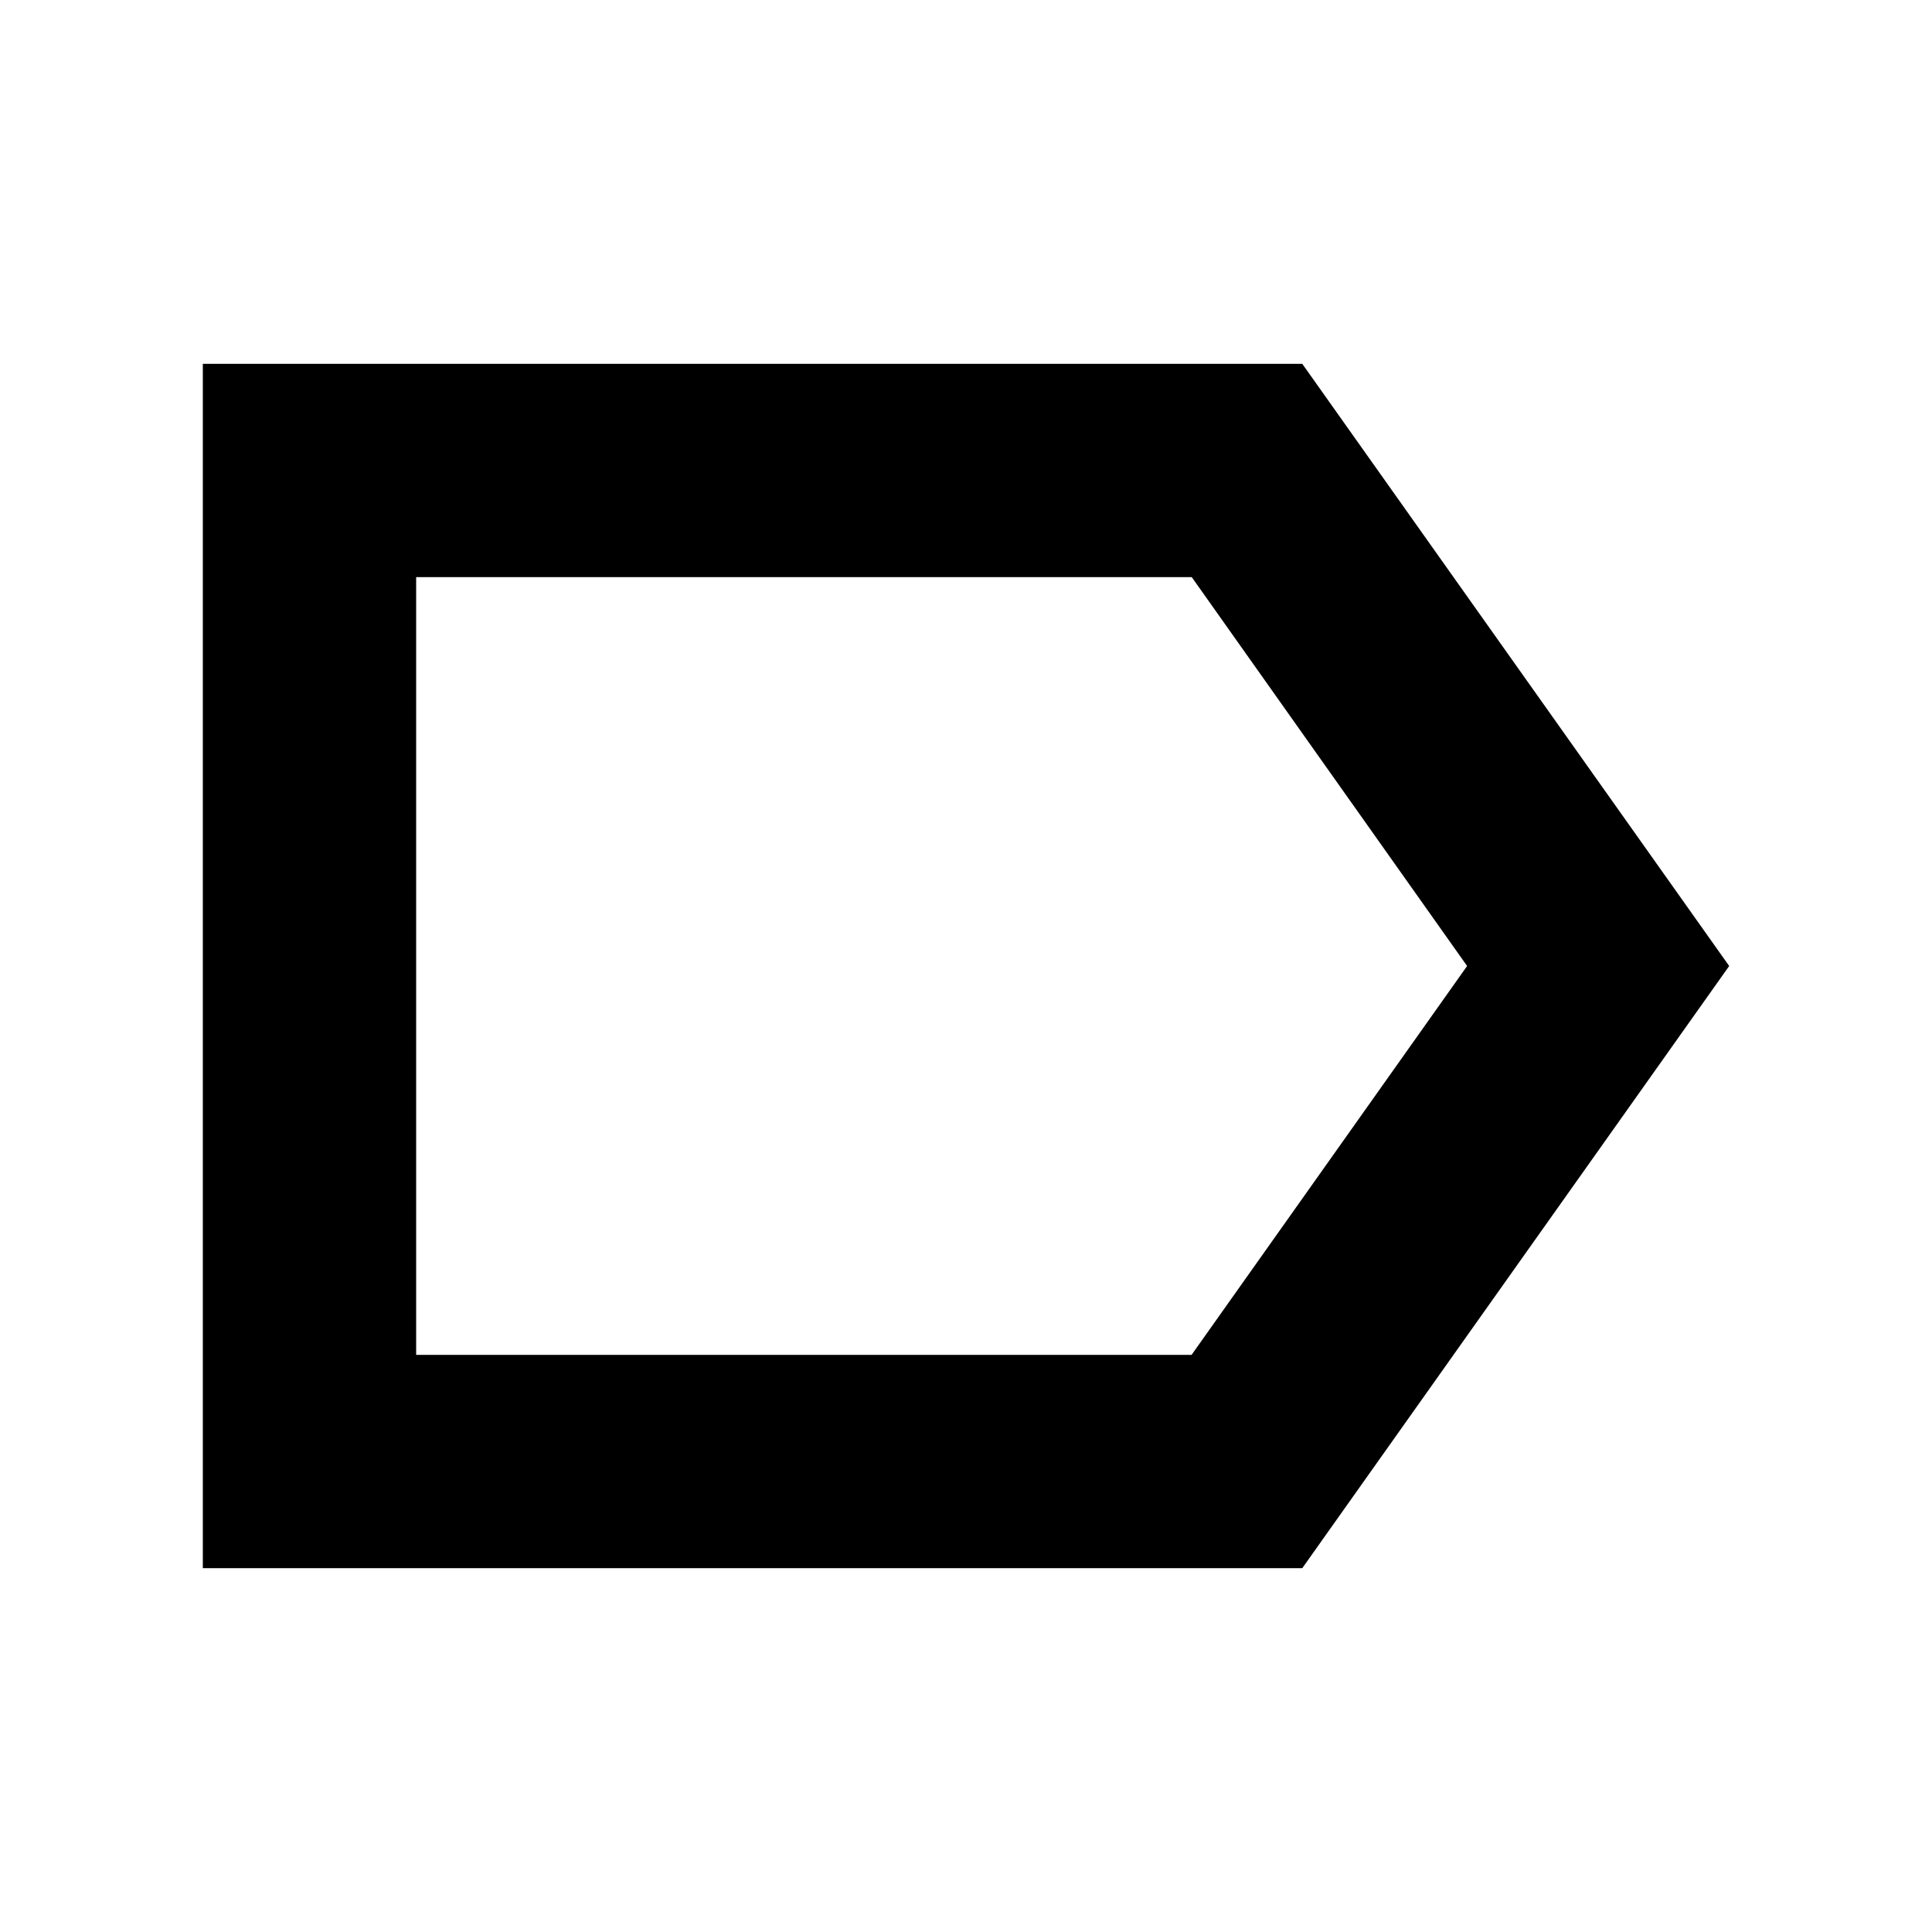 <svg xmlns="http://www.w3.org/2000/svg" height="24" viewBox="0 -960 960 960" width="24"><path d="M859.22-480 647.09-180.78H100.78v-598.44h546.31L859.22-480ZM729-480 592.18-673.22h-385.4v386.44h385.31L729-480Zm-522.22 0v193.22-386.44V-480Z"/></svg>